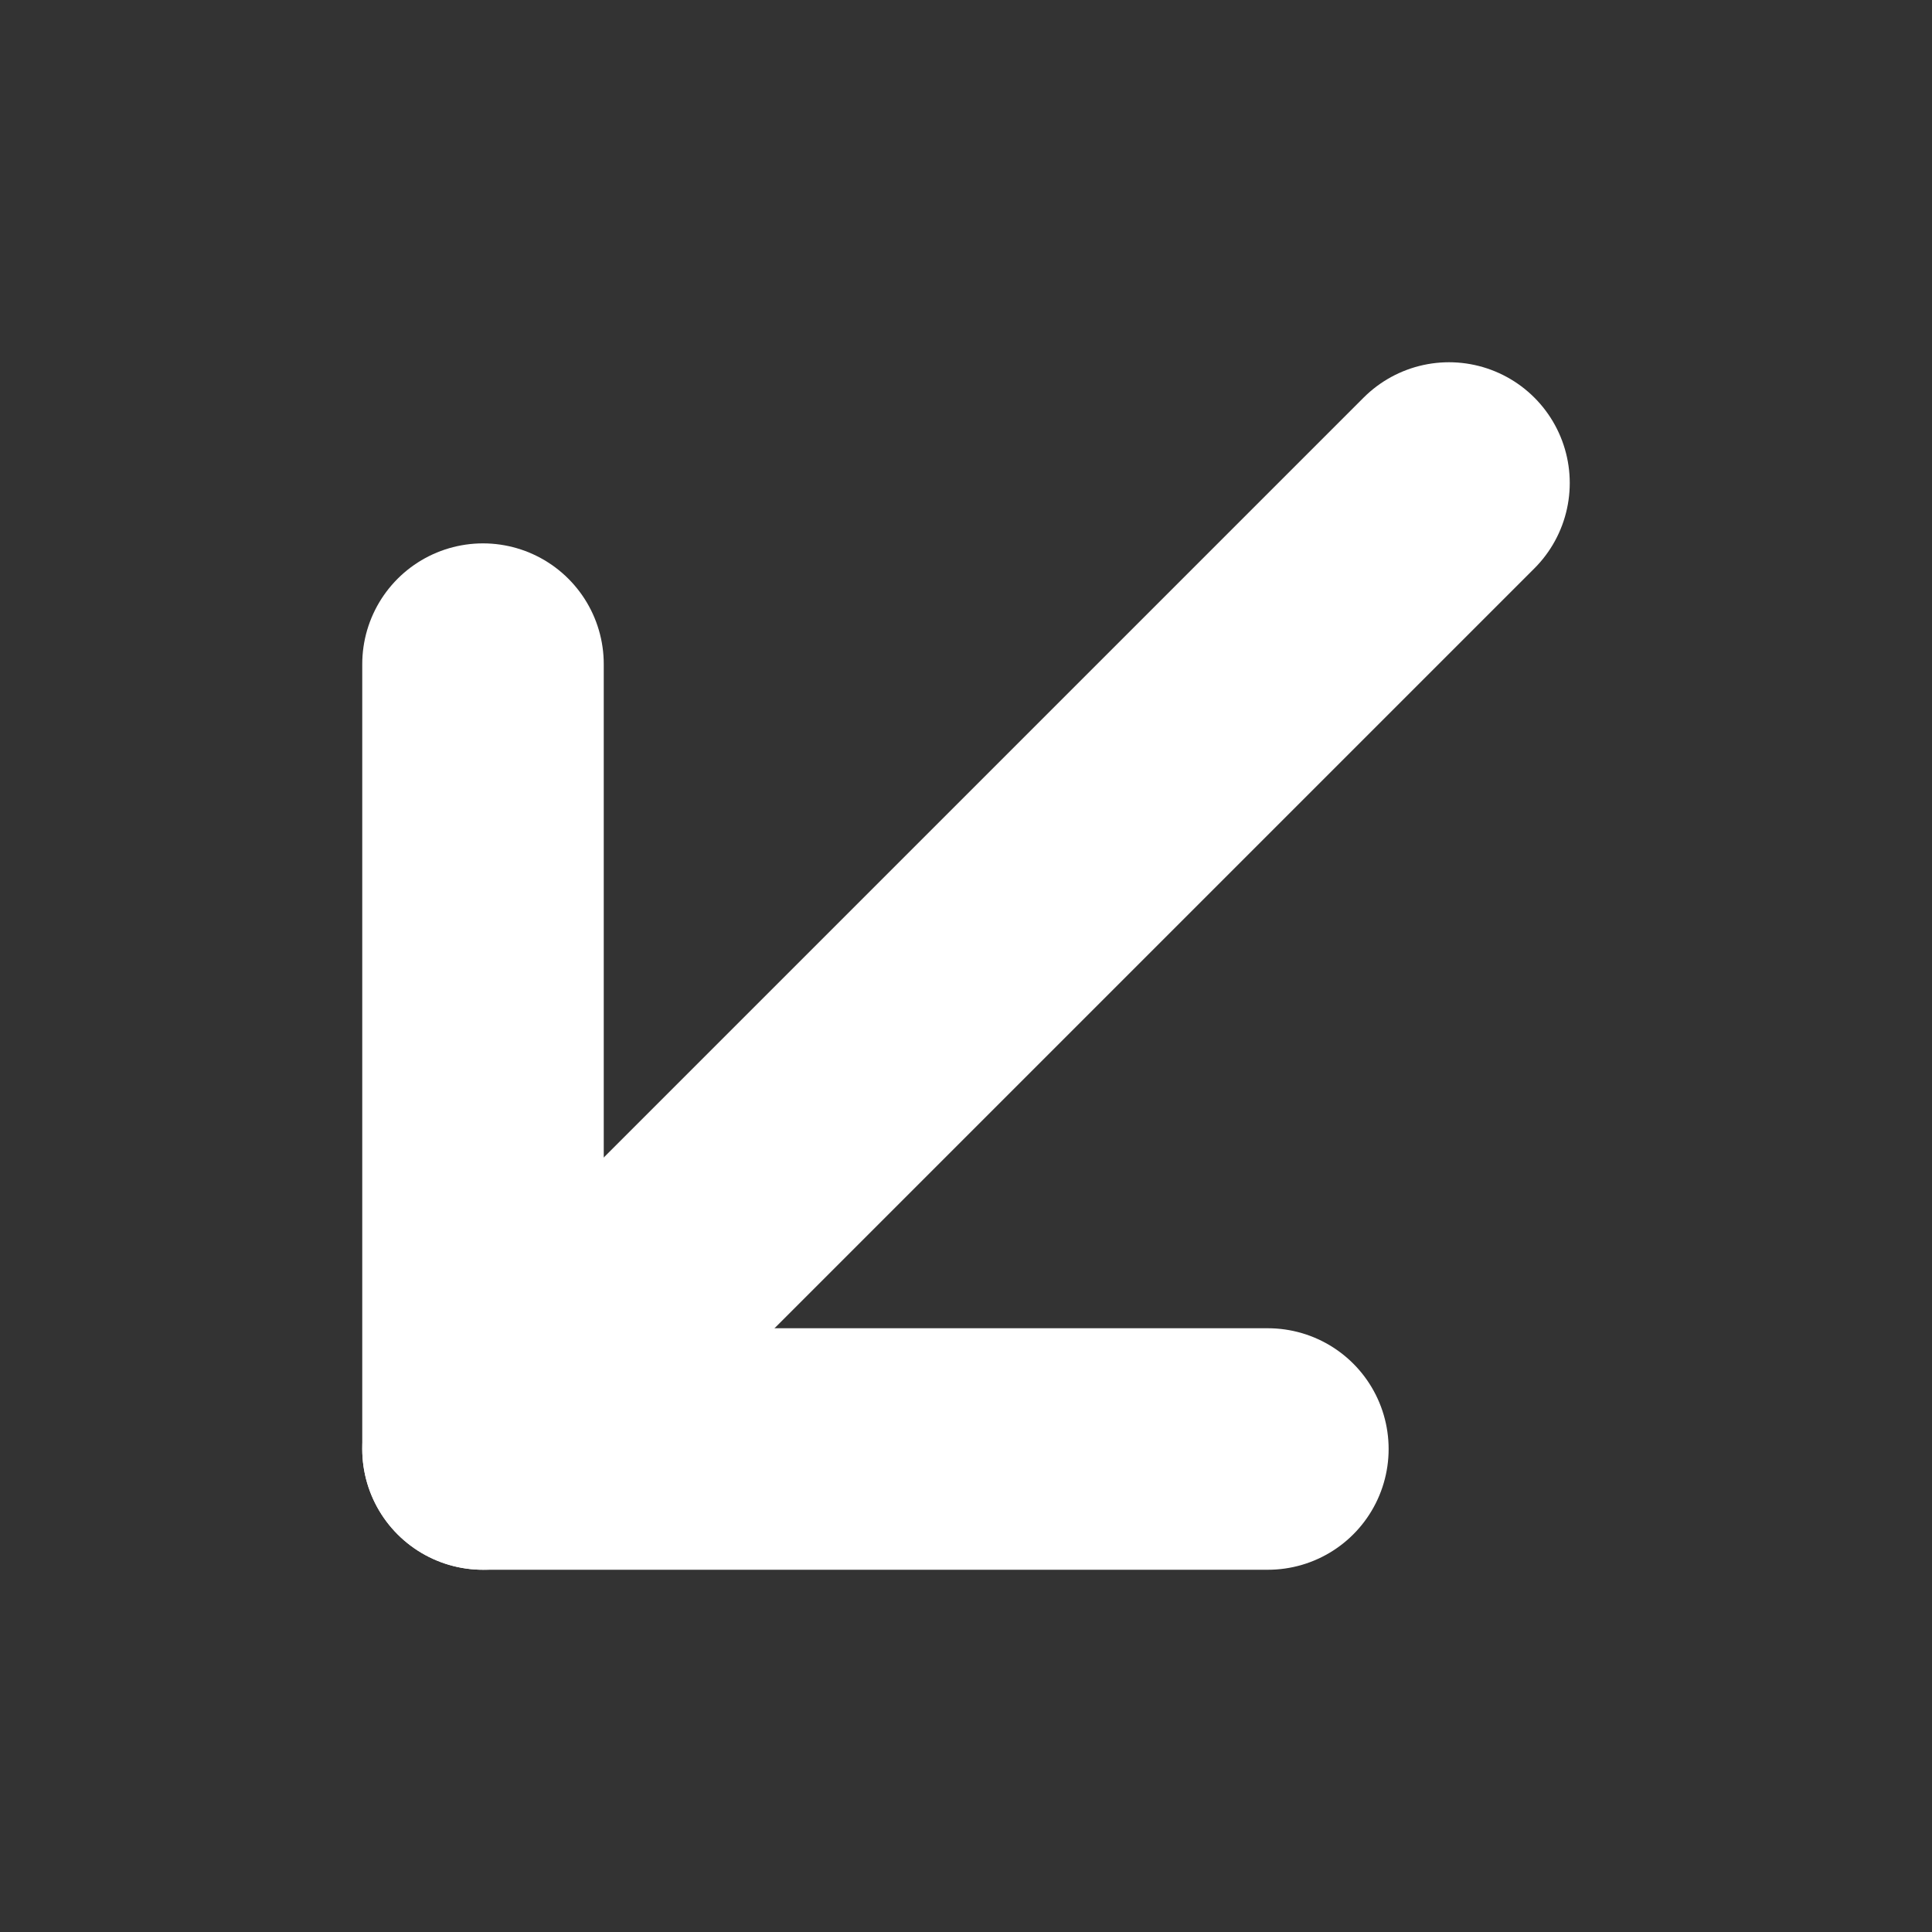 <svg width="8" height="8" viewBox="0 0 8 8" fill="none" xmlns="http://www.w3.org/2000/svg">
<rect x="0" y="0" width="8" height="8" fill="#333333" stroke="none"/>
<path d="M6 2L2 6" stroke="white" stroke-linecap="round" stroke-linejoin="round"/>
<path d="M5.25 6H2V2.75" stroke="white" stroke-linecap="round" stroke-linejoin="round"/>
</svg>
